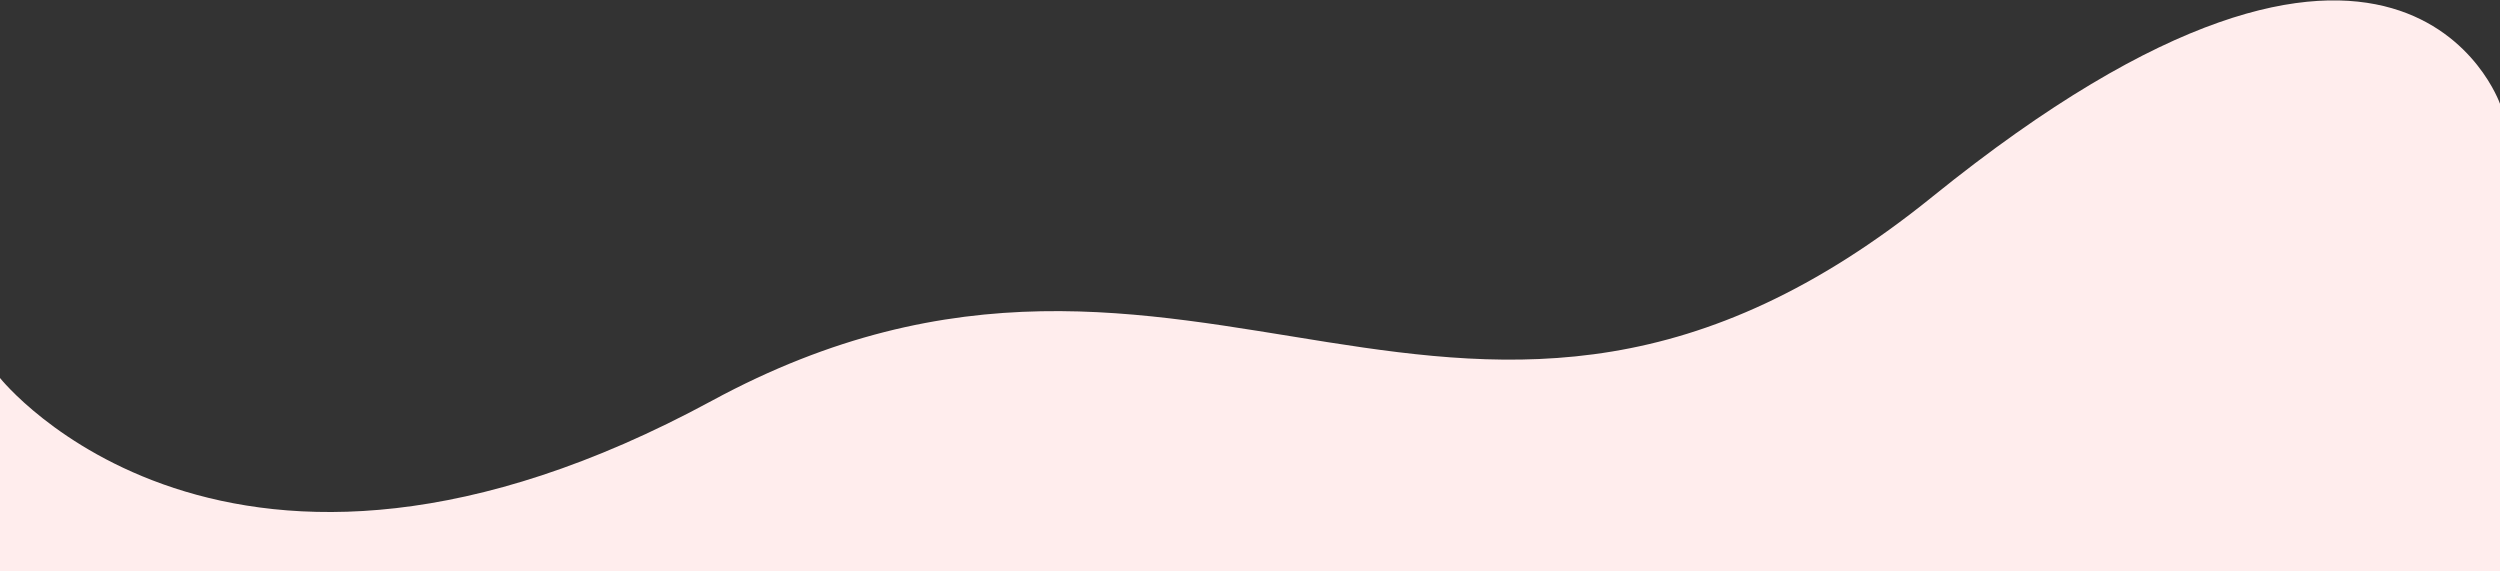 <svg width="1440" height="329" viewBox="0 0 1440 329" fill="none" xmlns="http://www.w3.org/2000/svg">
<rect x="0" y="0" width="1440" height="329" fill="#333333" stroke="none"/>
<path d="M1440 329H-0V217.719C-0 217.719 130.5 382.31 410 230.852C689.5 79.393 843 331.572 1113 113.352C1383 -104.869 1440 59.798 1440 59.798V329Z" fill="#FFEDED"/>
</svg>
